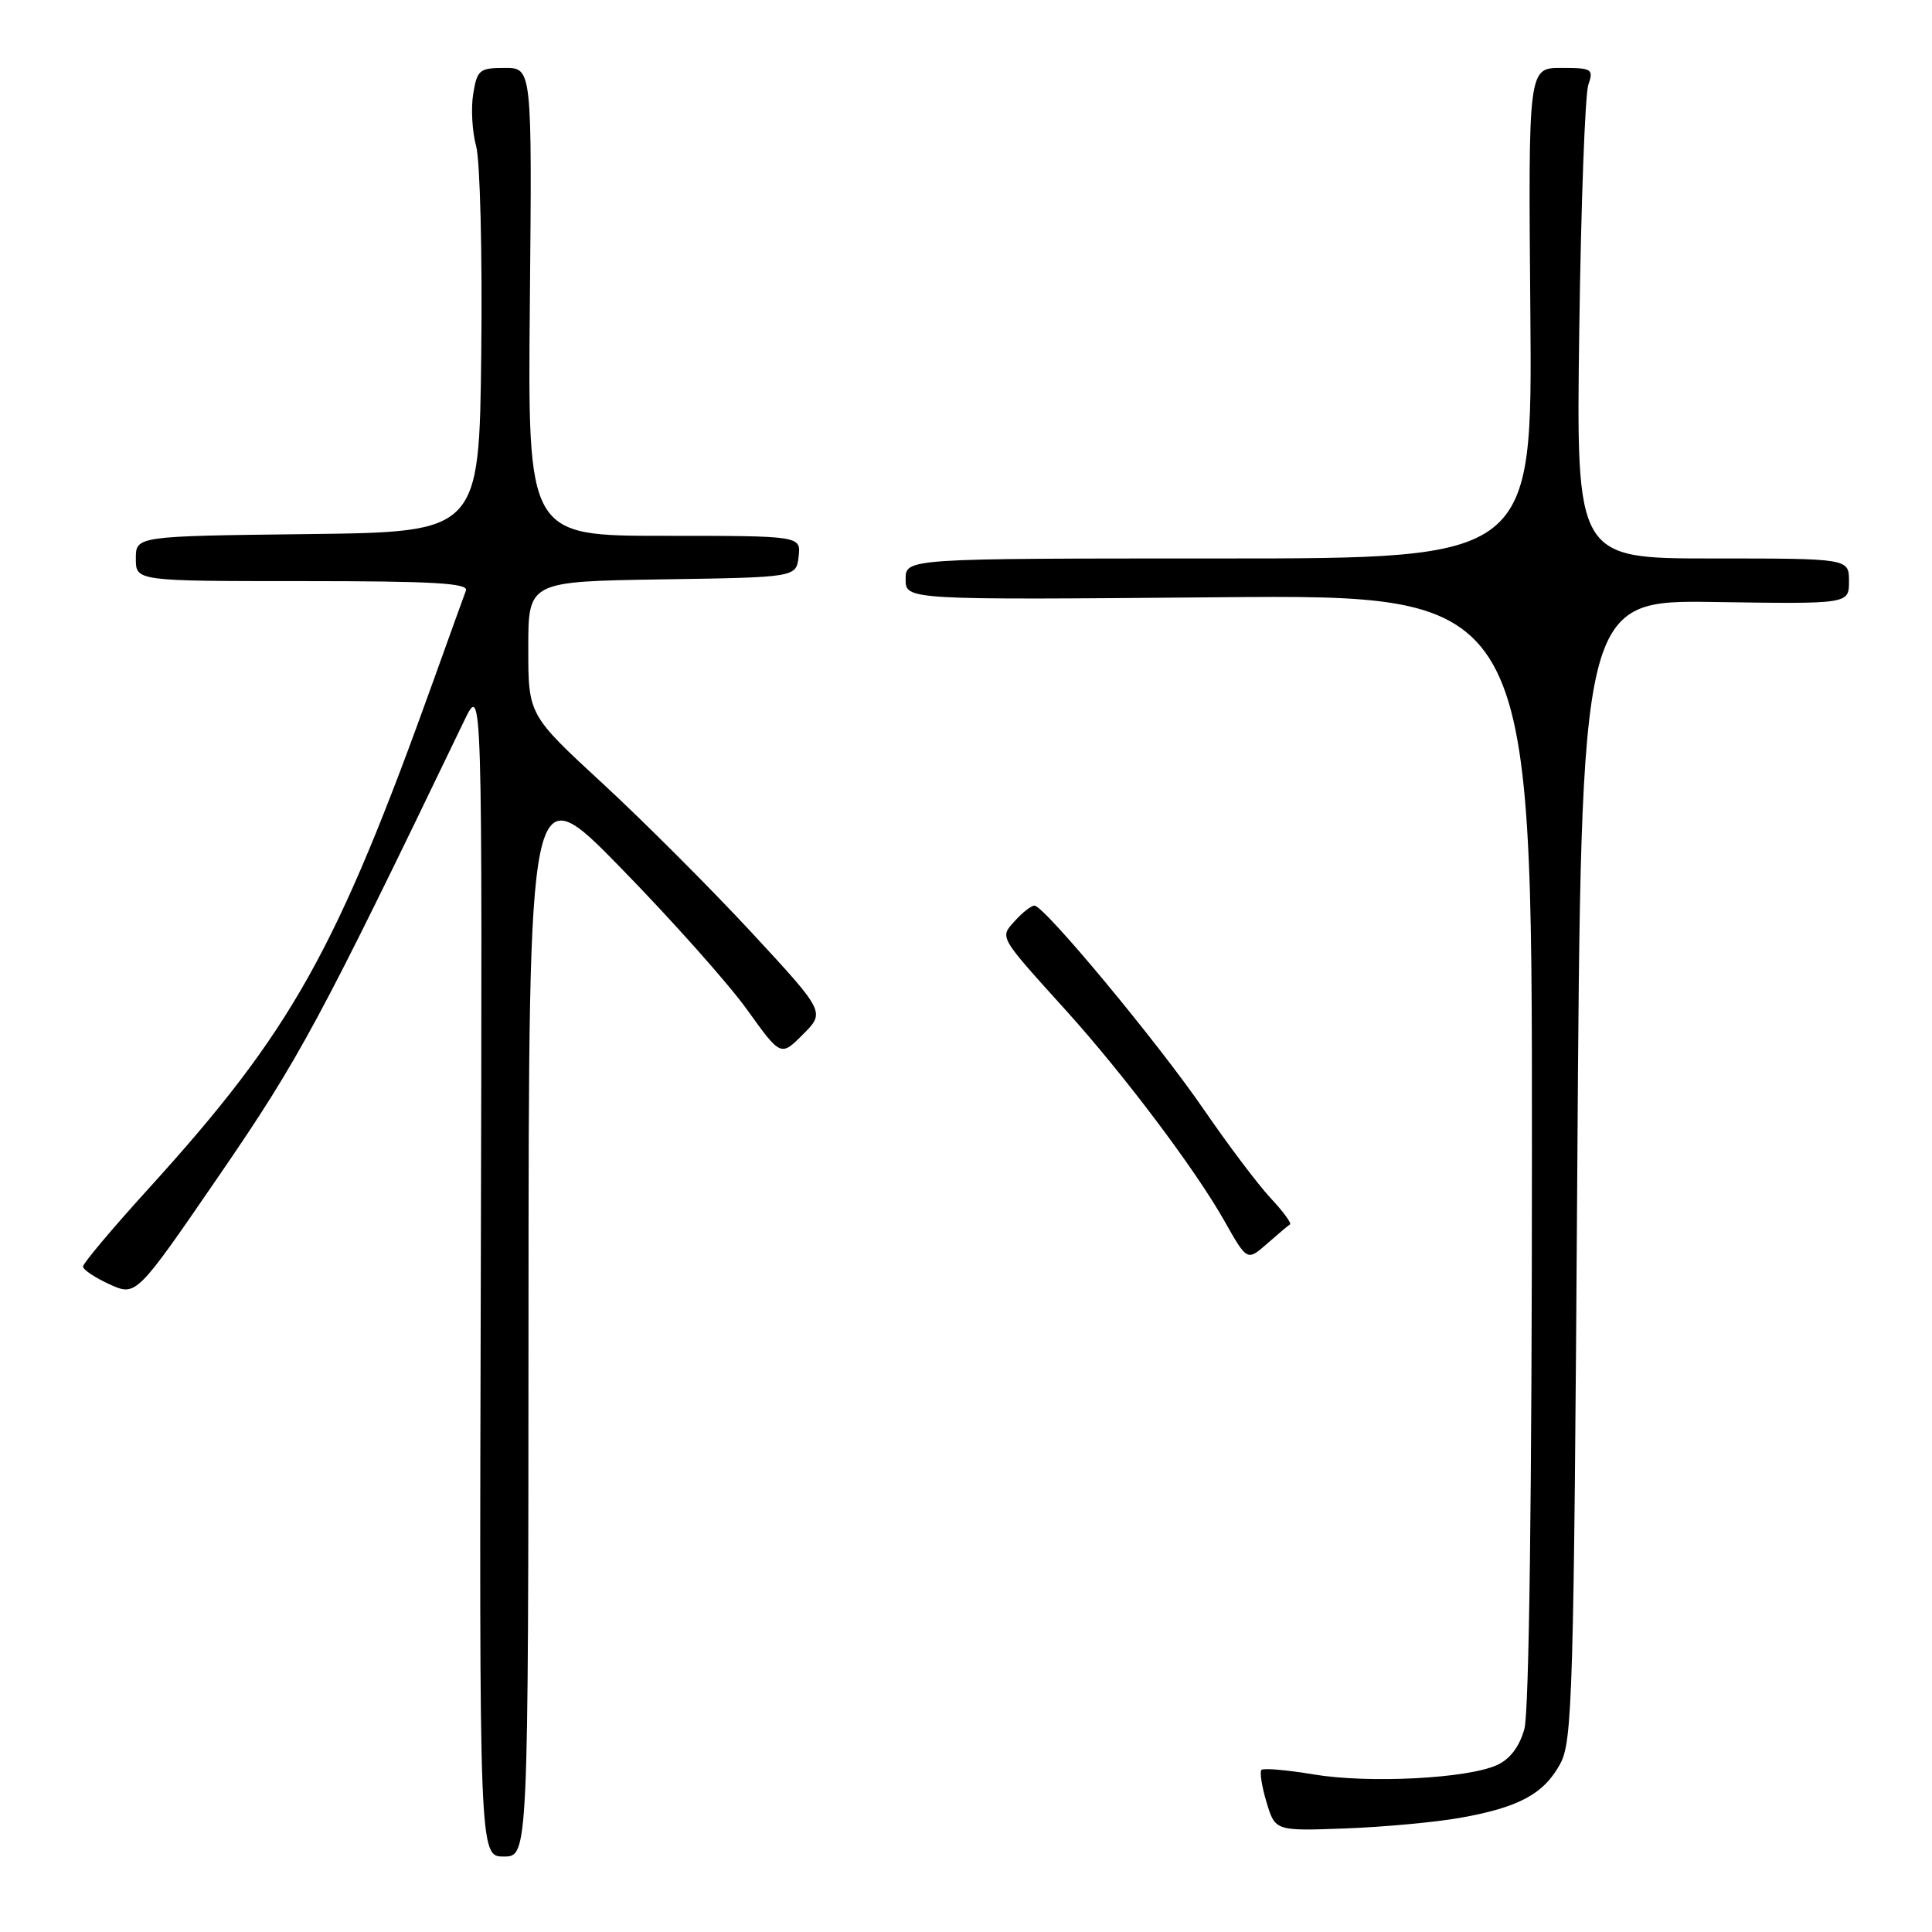 <?xml version="1.0" encoding="UTF-8" standalone="no"?>
<!DOCTYPE svg PUBLIC "-//W3C//DTD SVG 1.1//EN" "http://www.w3.org/Graphics/SVG/1.1/DTD/svg11.dtd" >
<svg xmlns="http://www.w3.org/2000/svg" xmlns:xlink="http://www.w3.org/1999/xlink" version="1.1" viewBox="0 0 256 256">
 <g >
 <path fill="currentColor"
d=" M 70.03 174.25 C 70.06 102.50 70.06 102.50 82.28 115.02 C 89.00 121.90 96.52 130.34 98.98 133.77 C 103.46 140.01 103.46 140.01 106.40 137.06 C 109.35 134.11 109.35 134.11 99.56 123.53 C 94.17 117.72 85.32 108.86 79.88 103.84 C 70.00 94.72 70.00 94.72 70.00 85.88 C 70.00 77.05 70.00 77.05 87.75 76.77 C 105.50 76.50 105.50 76.50 105.82 73.75 C 106.13 71.00 106.13 71.00 88.03 71.00 C 69.92 71.00 69.92 71.00 70.21 40.00 C 70.50 9.00 70.50 9.00 66.88 9.00 C 63.53 9.00 63.22 9.25 62.70 12.46 C 62.39 14.36 62.57 17.47 63.09 19.36 C 63.61 21.25 63.92 33.53 63.77 46.65 C 63.50 70.50 63.50 70.50 40.75 70.77 C 18.00 71.04 18.00 71.04 18.00 74.02 C 18.00 77.00 18.00 77.00 40.11 77.00 C 57.38 77.00 62.11 77.27 61.74 78.25 C 61.48 78.94 59.57 84.22 57.50 90.00 C 44.58 126.03 38.66 136.60 19.73 157.45 C 14.93 162.73 11.00 167.40 11.00 167.82 C 11.00 168.24 12.59 169.30 14.52 170.18 C 18.05 171.78 18.05 171.78 29.12 155.64 C 39.69 140.24 42.37 135.26 61.51 95.50 C 63.91 90.50 63.91 90.50 63.71 168.25 C 63.50 246.00 63.50 246.00 66.75 246.00 C 70.00 246.00 70.00 246.00 70.03 174.25 Z  M 193.49 240.87 C 201.26 239.49 204.56 237.71 206.73 233.73 C 208.36 230.75 208.54 224.73 209.00 155.00 C 209.50 79.50 209.50 79.50 227.25 79.77 C 245.00 80.04 245.00 80.04 245.00 77.02 C 245.00 74.00 245.00 74.00 226.92 74.00 C 208.85 74.00 208.85 74.00 209.26 43.75 C 209.49 27.11 210.03 12.49 210.46 11.25 C 211.18 9.14 210.96 9.00 206.87 9.00 C 202.50 9.00 202.50 9.00 202.78 41.50 C 203.05 74.00 203.05 74.00 161.53 74.00 C 120.00 74.00 120.00 74.00 120.00 76.75 C 120.00 79.50 120.00 79.50 161.50 79.14 C 203.00 78.79 203.00 78.79 202.99 152.14 C 202.99 197.84 202.61 226.85 201.99 229.09 C 201.34 231.44 200.08 233.10 198.36 233.88 C 194.43 235.67 181.38 236.34 174.06 235.12 C 170.52 234.53 167.41 234.26 167.15 234.52 C 166.89 234.78 167.19 236.70 167.82 238.80 C 168.97 242.62 168.97 242.62 178.23 242.28 C 183.33 242.09 190.19 241.46 193.49 240.87 Z  M 170.93 162.24 C 171.17 162.09 170.01 160.51 168.35 158.74 C 166.69 156.96 162.71 151.68 159.50 147.00 C 153.36 138.06 138.36 120.00 137.07 120.00 C 136.65 120.00 135.50 120.89 134.52 121.98 C 132.44 124.28 132.21 123.88 141.35 134.00 C 148.98 142.46 158.42 155.01 162.23 161.76 C 165.25 167.11 165.25 167.11 167.88 164.81 C 169.32 163.54 170.69 162.38 170.93 162.24 Z "/>
</g>
</svg>